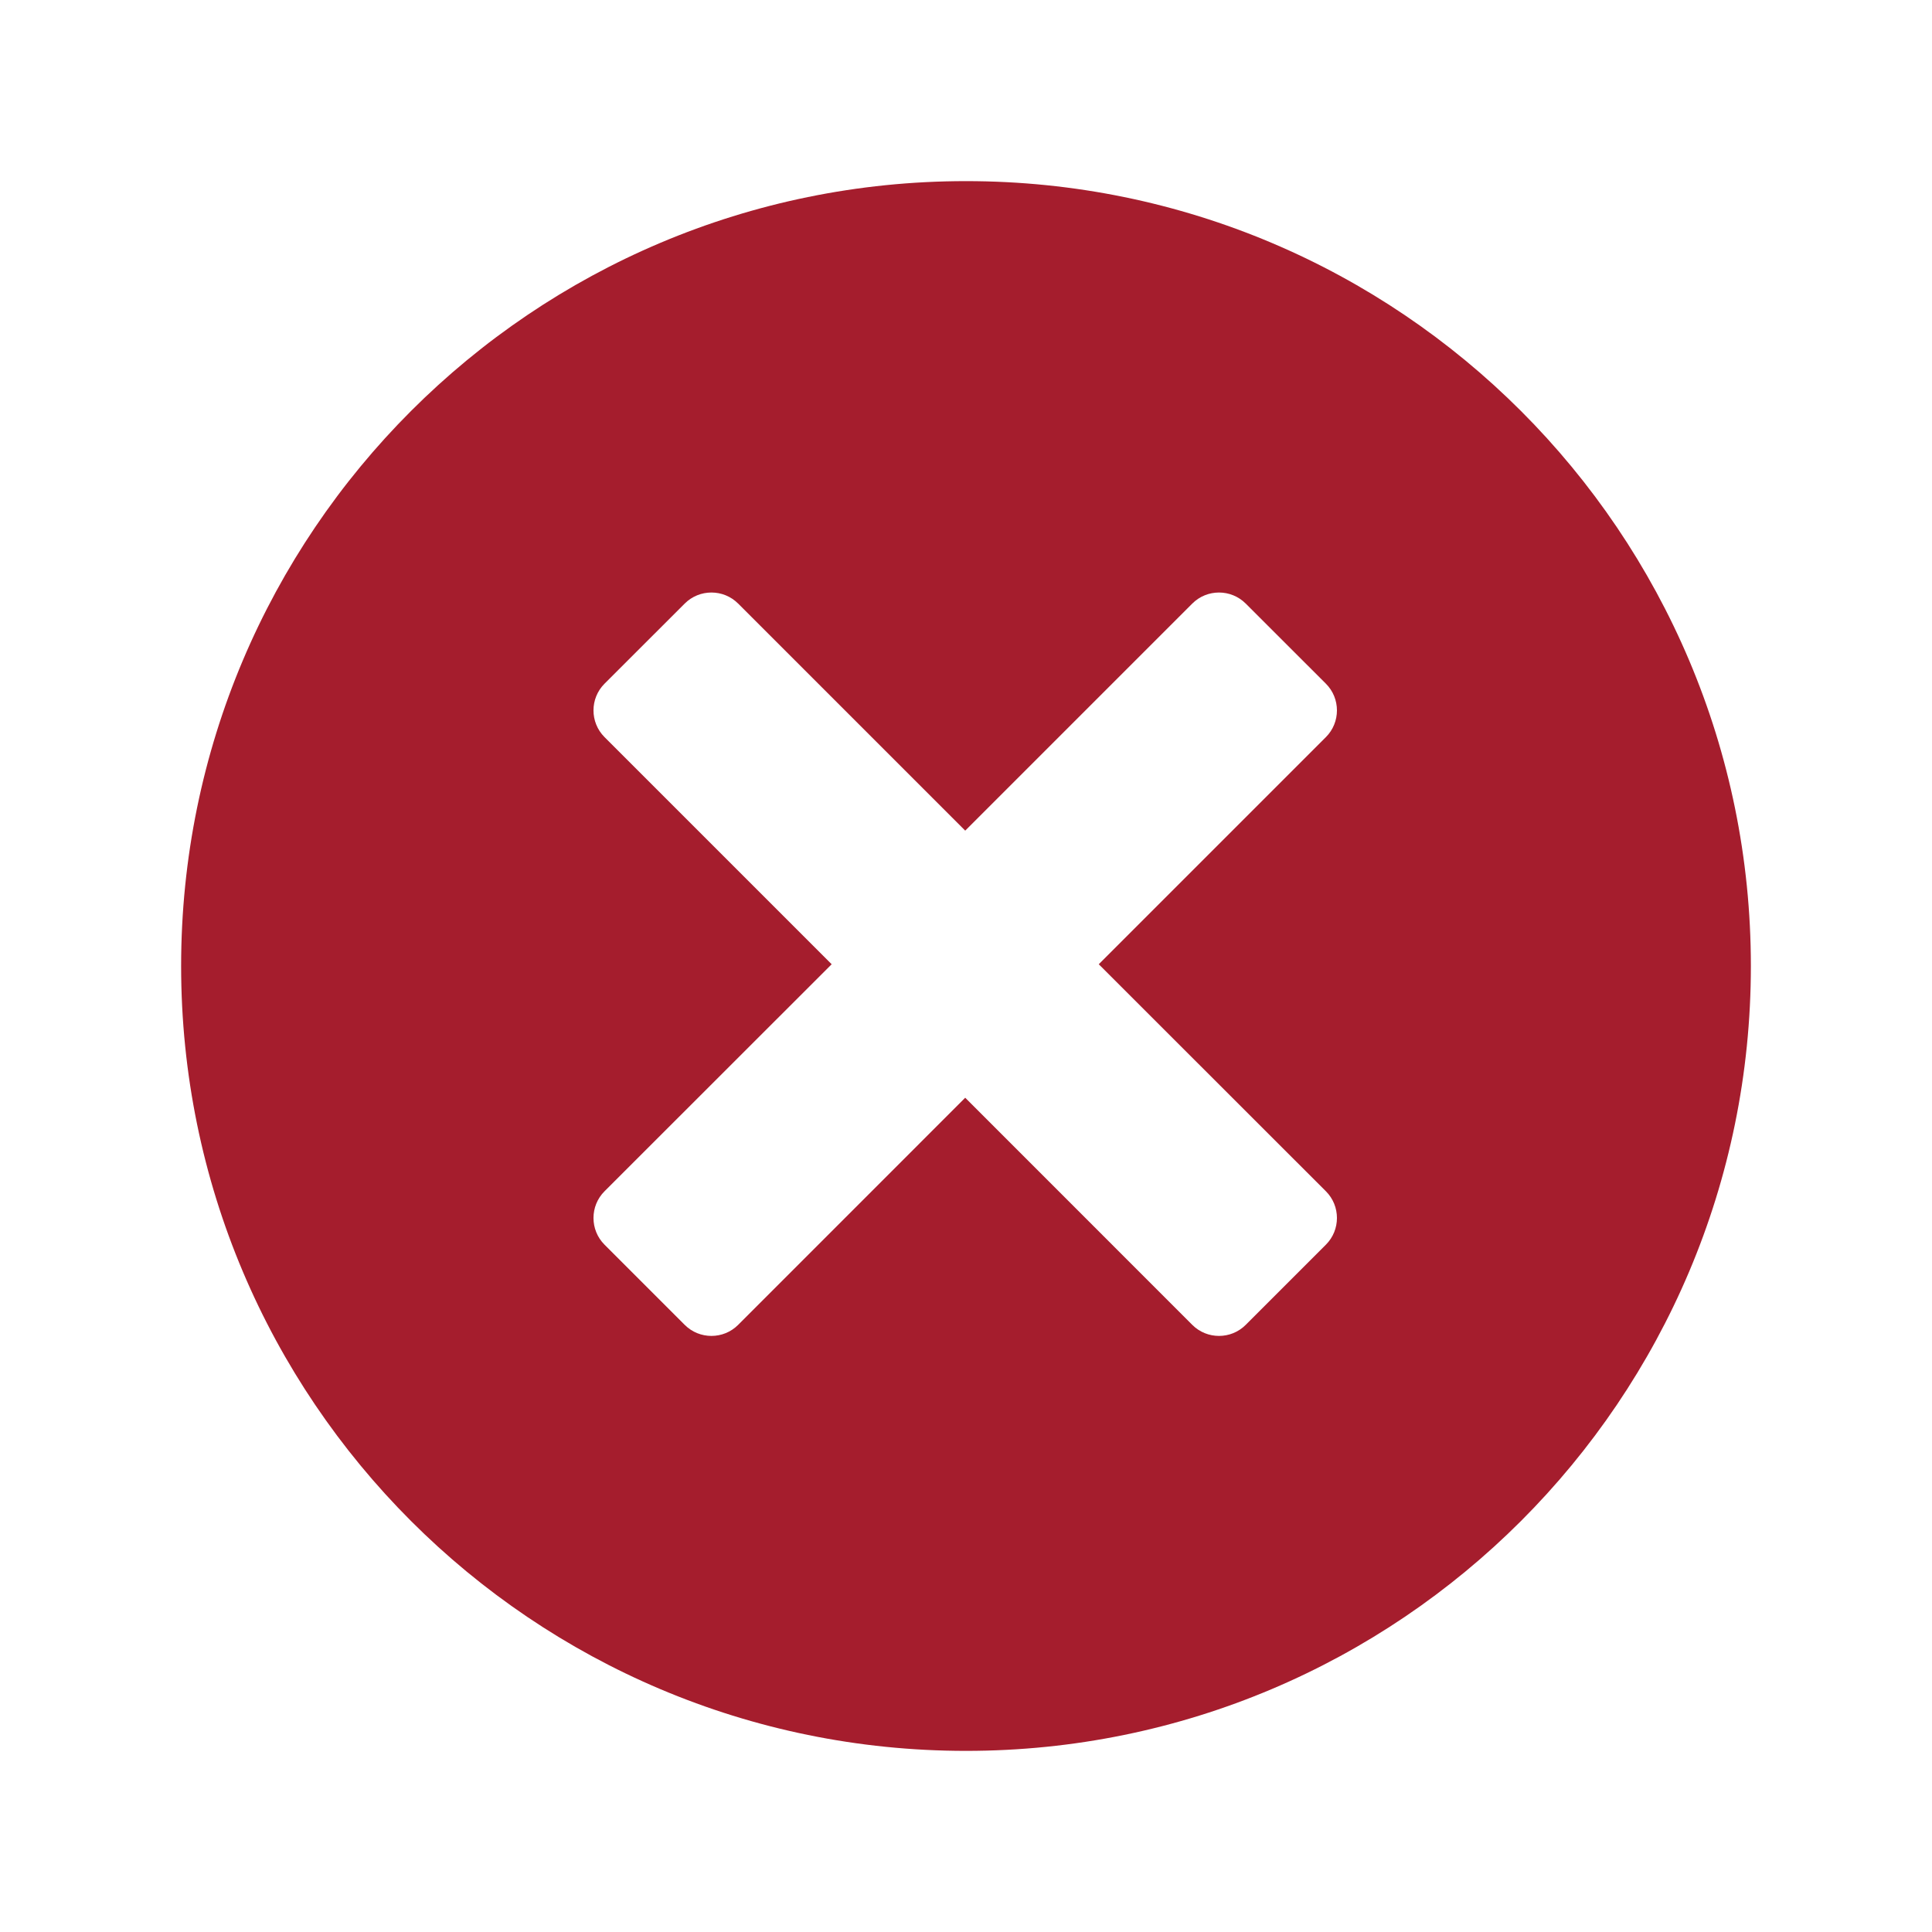 <!DOCTYPE svg PUBLIC "-//W3C//DTD SVG 1.1//EN" "http://www.w3.org/Graphics/SVG/1.1/DTD/svg11.dtd">
<!-- Uploaded to: SVG Repo, www.svgrepo.com, Transformed by: SVG Repo Mixer Tools -->
<svg fill="#a51d2d" width="800px" height="800px" viewBox="0 0 32 32" version="1.1" xmlns="http://www.w3.org/2000/svg">
<g id="SVGRepo_bgCarrier" stroke-width="0"/>
<g id="SVGRepo_tracerCarrier" stroke-linecap="round" stroke-linejoin="round"/>
<g id="SVGRepo_iconCarrier"> <title>cancel</title> <path d="M16 29c-7.18 0-13-5.82-13-13s5.82-13 13-13 13 5.82 13 13-5.82 13-13 13zM21.961 12.209c0.244-0.244 0.244-0.641 0-0.885l-1.328-1.327c-0.244-0.244-0.641-0.244-0.885 0l-3.761 3.761-3.761-3.761c-0.244-0.244-0.641-0.244-0.885 0l-1.328 1.327c-0.244 0.244-0.244 0.641 0 0.885l3.762 3.762-3.762 3.76c-0.244 0.244-0.244 0.641 0 0.885l1.328 1.328c0.244 0.244 0.641 0.244 0.885 0l3.761-3.762 3.761 3.762c0.244 0.244 0.641 0.244 0.885 0l1.328-1.328c0.244-0.244 0.244-0.641 0-0.885l-3.762-3.76 3.762-3.762z"/> </g>
</svg>